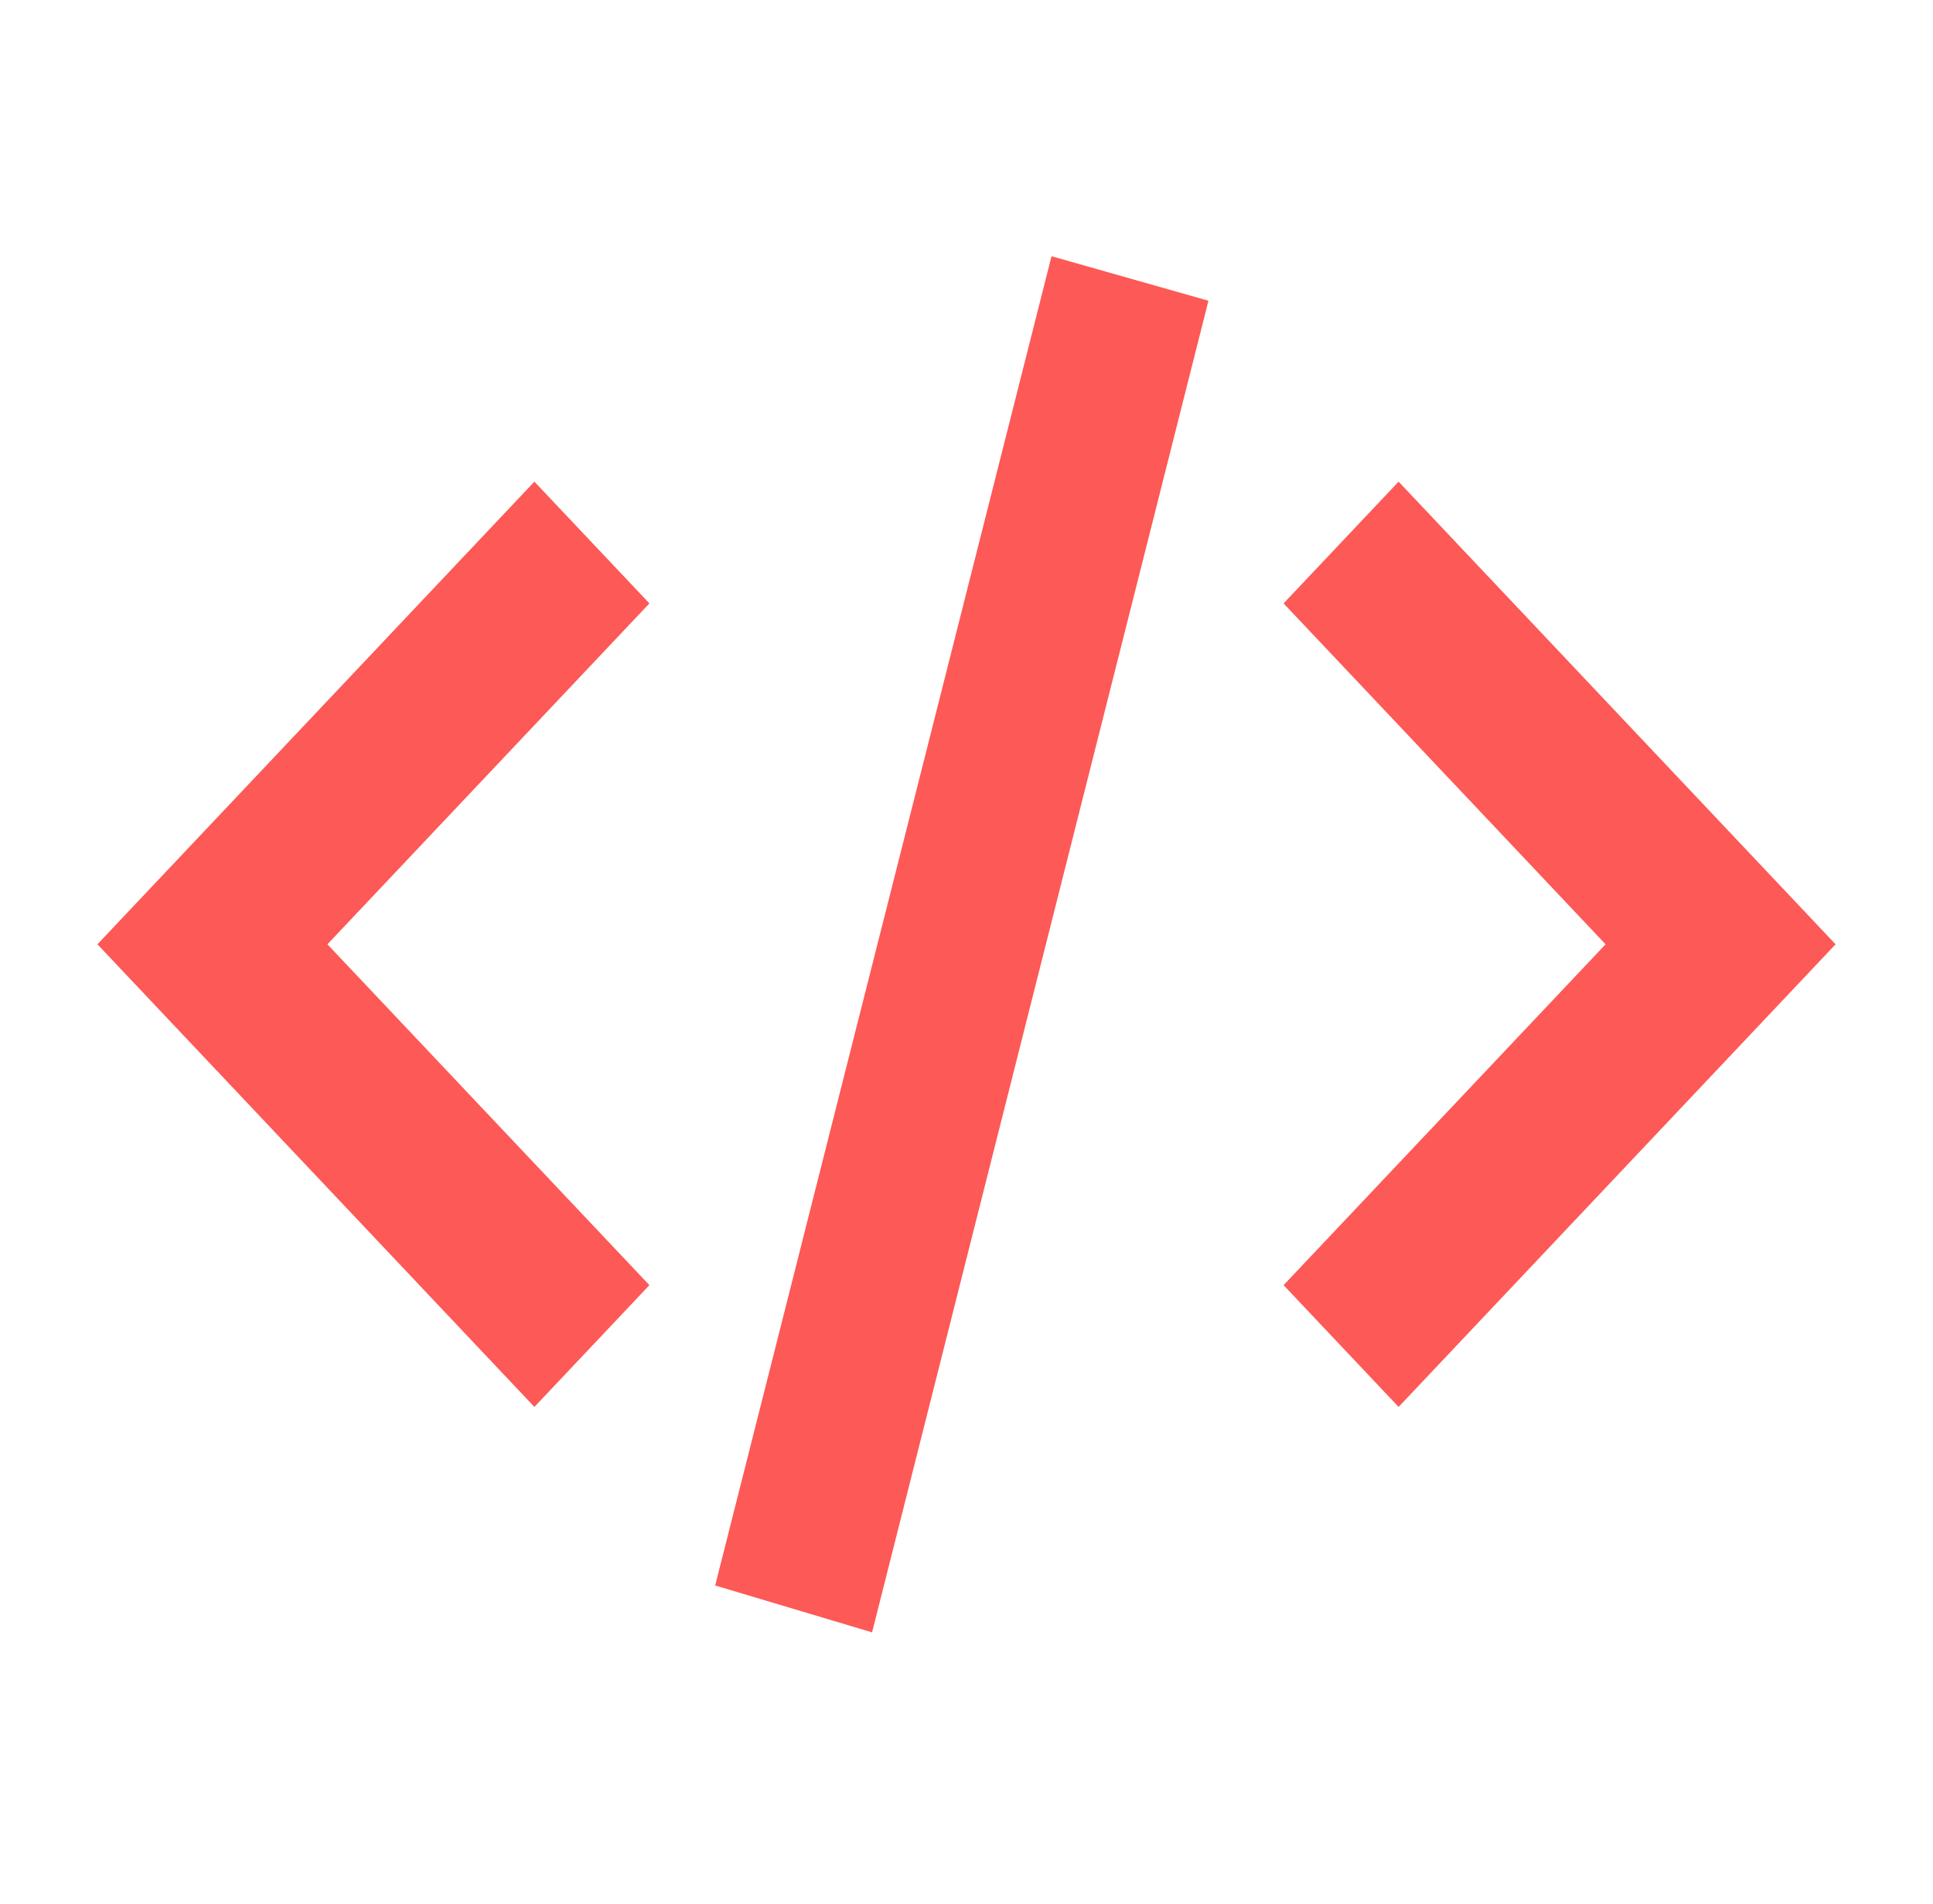 <svg width="67" height="66" viewBox="0 0 67 66" fill="none" xmlns="http://www.w3.org/2000/svg">
<path fill-rule="evenodd" clip-rule="evenodd" d="M24.789 54.966L36.447 8.883L41.886 10.426L30.227 56.591L24.789 54.966Z" fill="#FD5956"/>
<path fill-rule="evenodd" clip-rule="evenodd" d="M18.523 16.698L22.509 20.919L11.349 32.737L22.509 44.554L18.523 48.776L3.377 32.737L18.523 16.698Z" fill="#FD5956"/>
<path fill-rule="evenodd" clip-rule="evenodd" d="M48.477 16.698L44.491 20.919L55.651 32.737L44.491 44.554L48.477 48.776L63.623 32.737L48.477 16.698Z" fill="#FD5956"/>
</svg>
